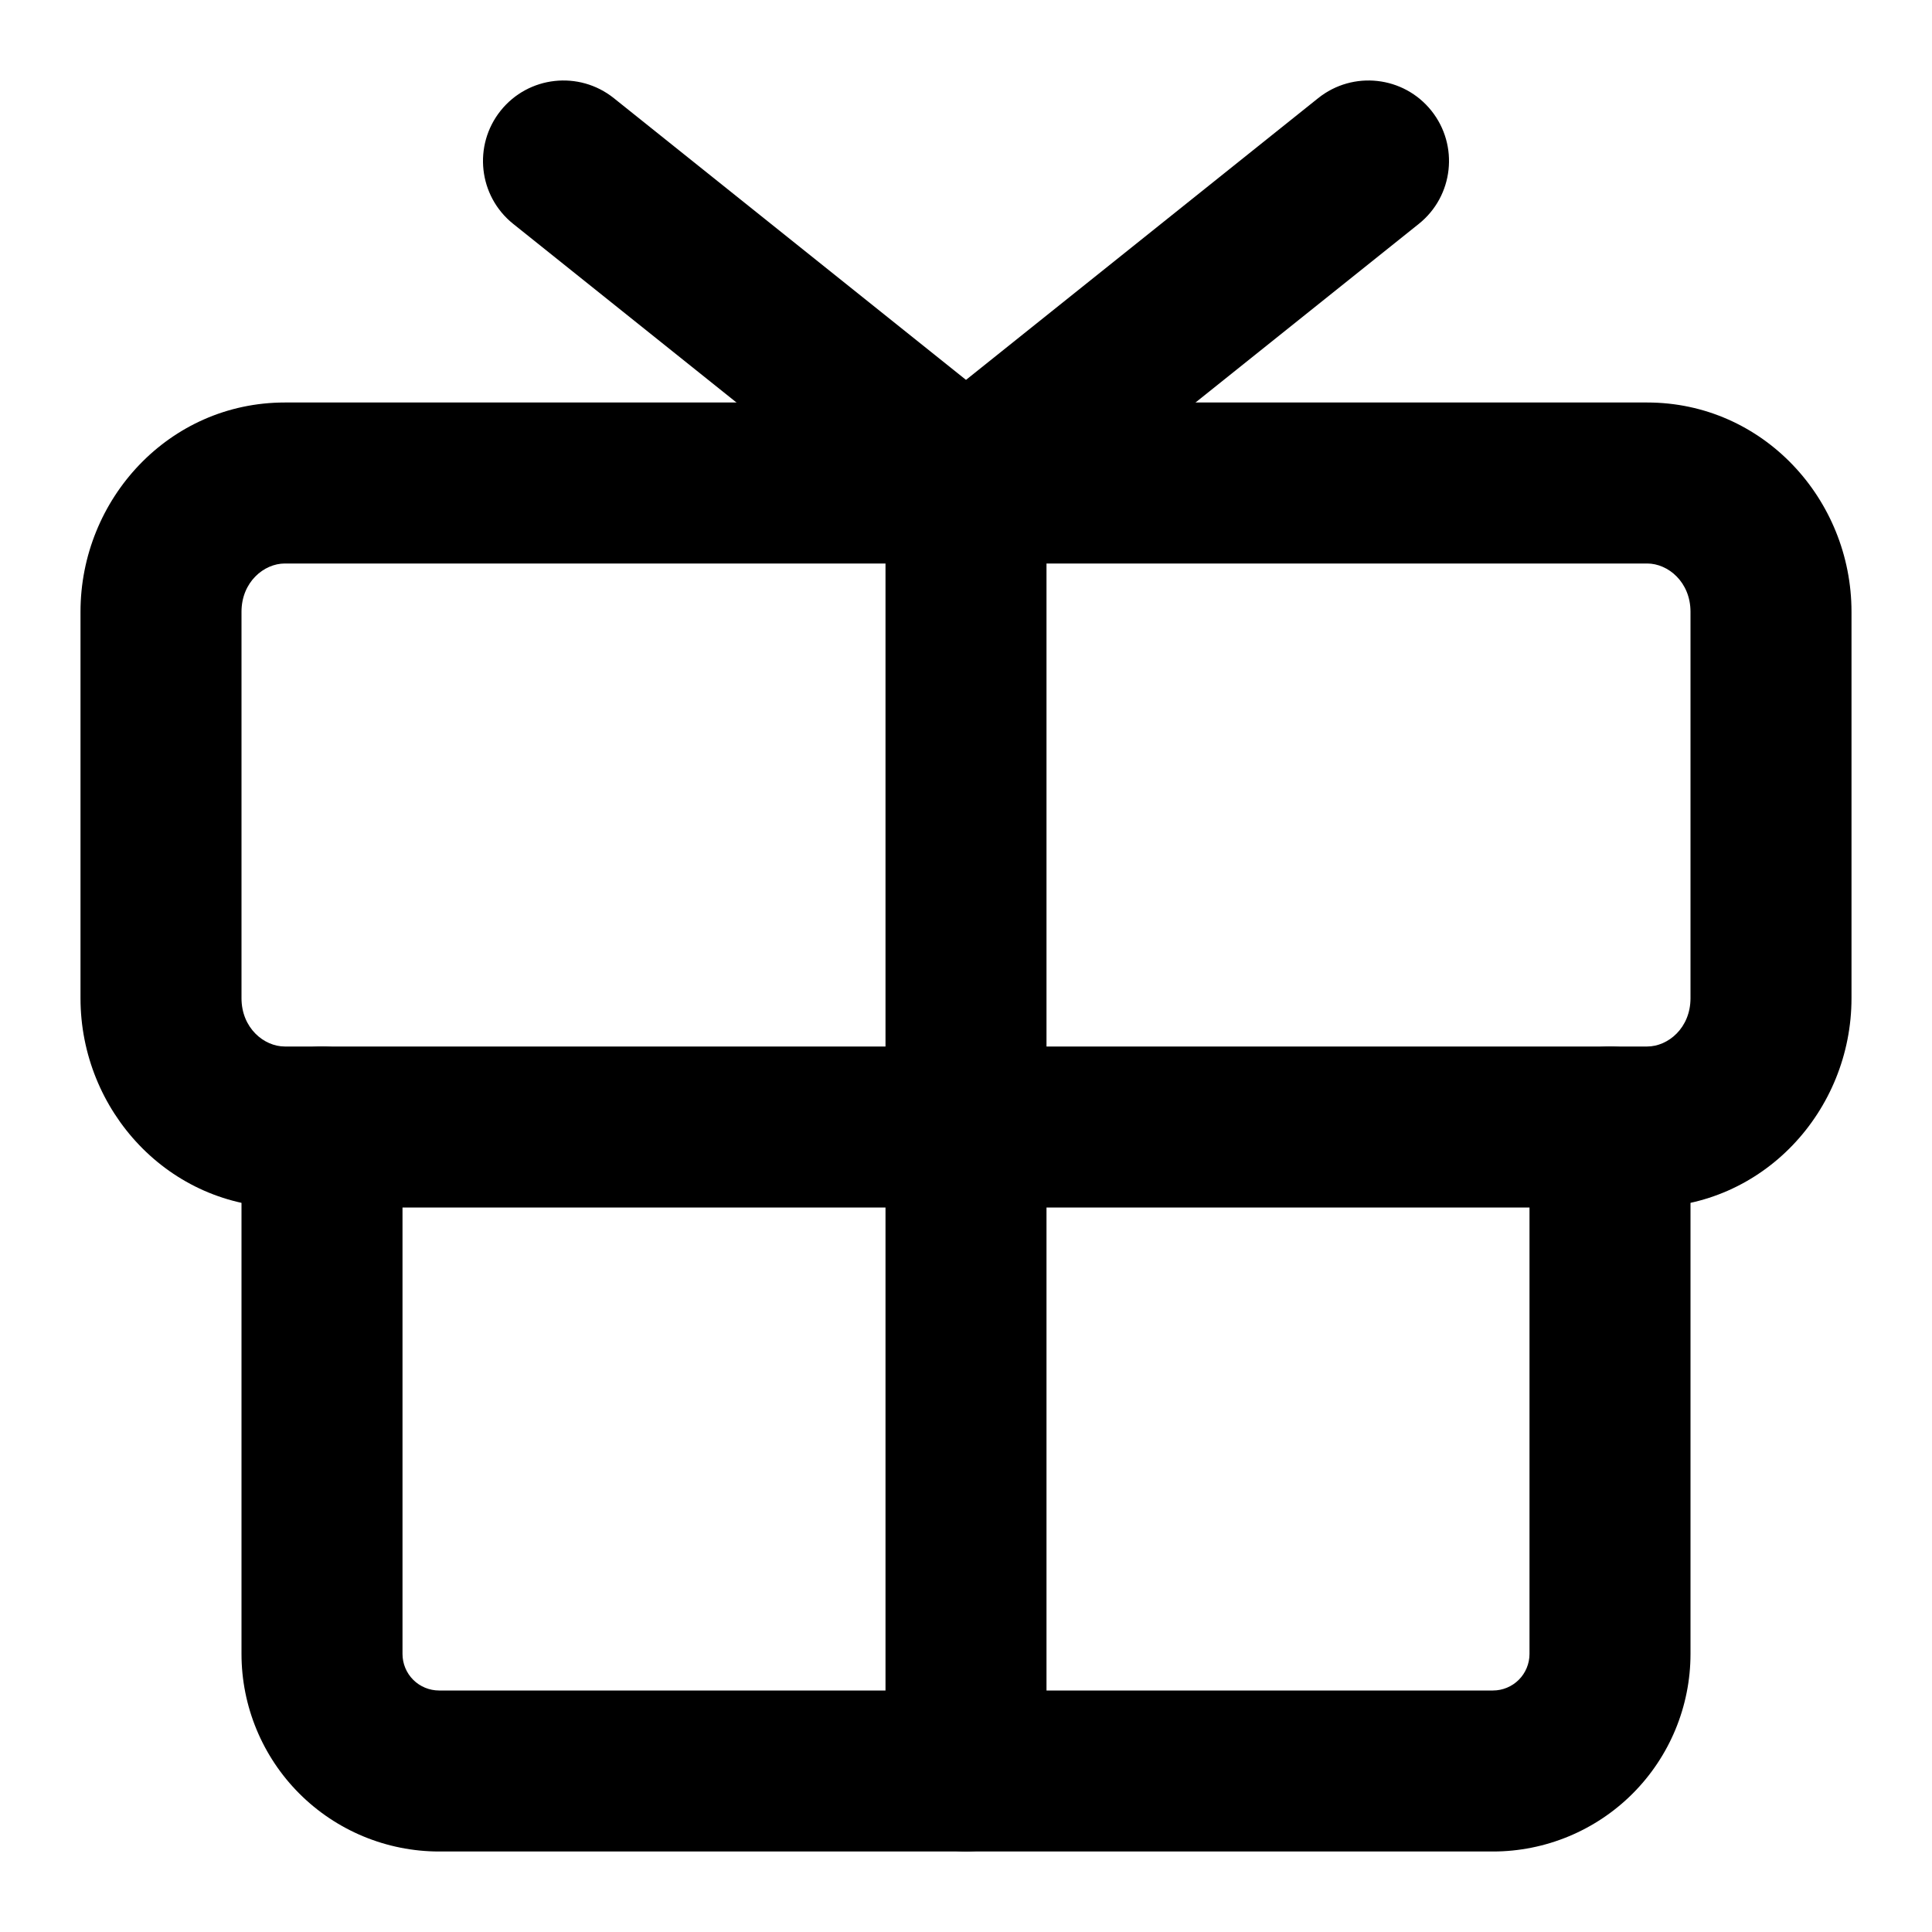 <svg width="24" height="24" viewBox="0 0 24 24" xmlns="http://www.w3.org/2000/svg">
<path fill-rule="evenodd" clip-rule="evenodd" d="M3.538 7C3.278 7 3 7.231 3 7.6V12.4C3 12.769 3.278 13 3.538 13H20.462C20.722 13 21 12.769 21 12.4V7.6C21 7.231 20.722 7 20.462 7H3.538ZM1 7.6C1 6.201 2.1 5 3.538 5H20.462C21.9 5 23 6.201 23 7.6V12.4C23 13.799 21.9 15 20.462 15H3.538C2.1 15 1 13.799 1 12.4V7.6Z" />
<path fill-rule="evenodd" clip-rule="evenodd" d="M4 13C4.552 13 5 13.448 5 14V20.546C5 20.666 5.048 20.782 5.133 20.867C5.218 20.952 5.334 21 5.455 21H18.546C18.666 21 18.782 20.952 18.867 20.867C18.952 20.782 19 20.666 19 20.546V14C19 13.448 19.448 13 20 13C20.552 13 21 13.448 21 14V20.546C21 21.196 20.741 21.821 20.281 22.281C19.821 22.741 19.196 23 18.546 23H5.455C4.804 23 4.179 22.741 3.719 22.281C3.259 21.821 3 21.196 3 20.546V14C3 13.448 3.448 13 4 13Z" />
<path fill-rule="evenodd" clip-rule="evenodd" d="M12 5C12.552 5 13 5.448 13 6V22C13 22.552 12.552 23 12 23C11.448 23 11 22.552 11 22V6C11 5.448 11.448 5 12 5Z" />
<path fill-rule="evenodd" clip-rule="evenodd" d="M6.219 1.375C6.564 0.944 7.193 0.874 7.625 1.219L12 4.719L16.375 1.219C16.807 0.874 17.436 0.944 17.781 1.375C18.126 1.807 18.056 2.436 17.625 2.781L12.625 6.781C12.259 7.073 11.741 7.073 11.375 6.781L6.375 2.781C5.944 2.436 5.874 1.807 6.219 1.375Z" />
</svg>
